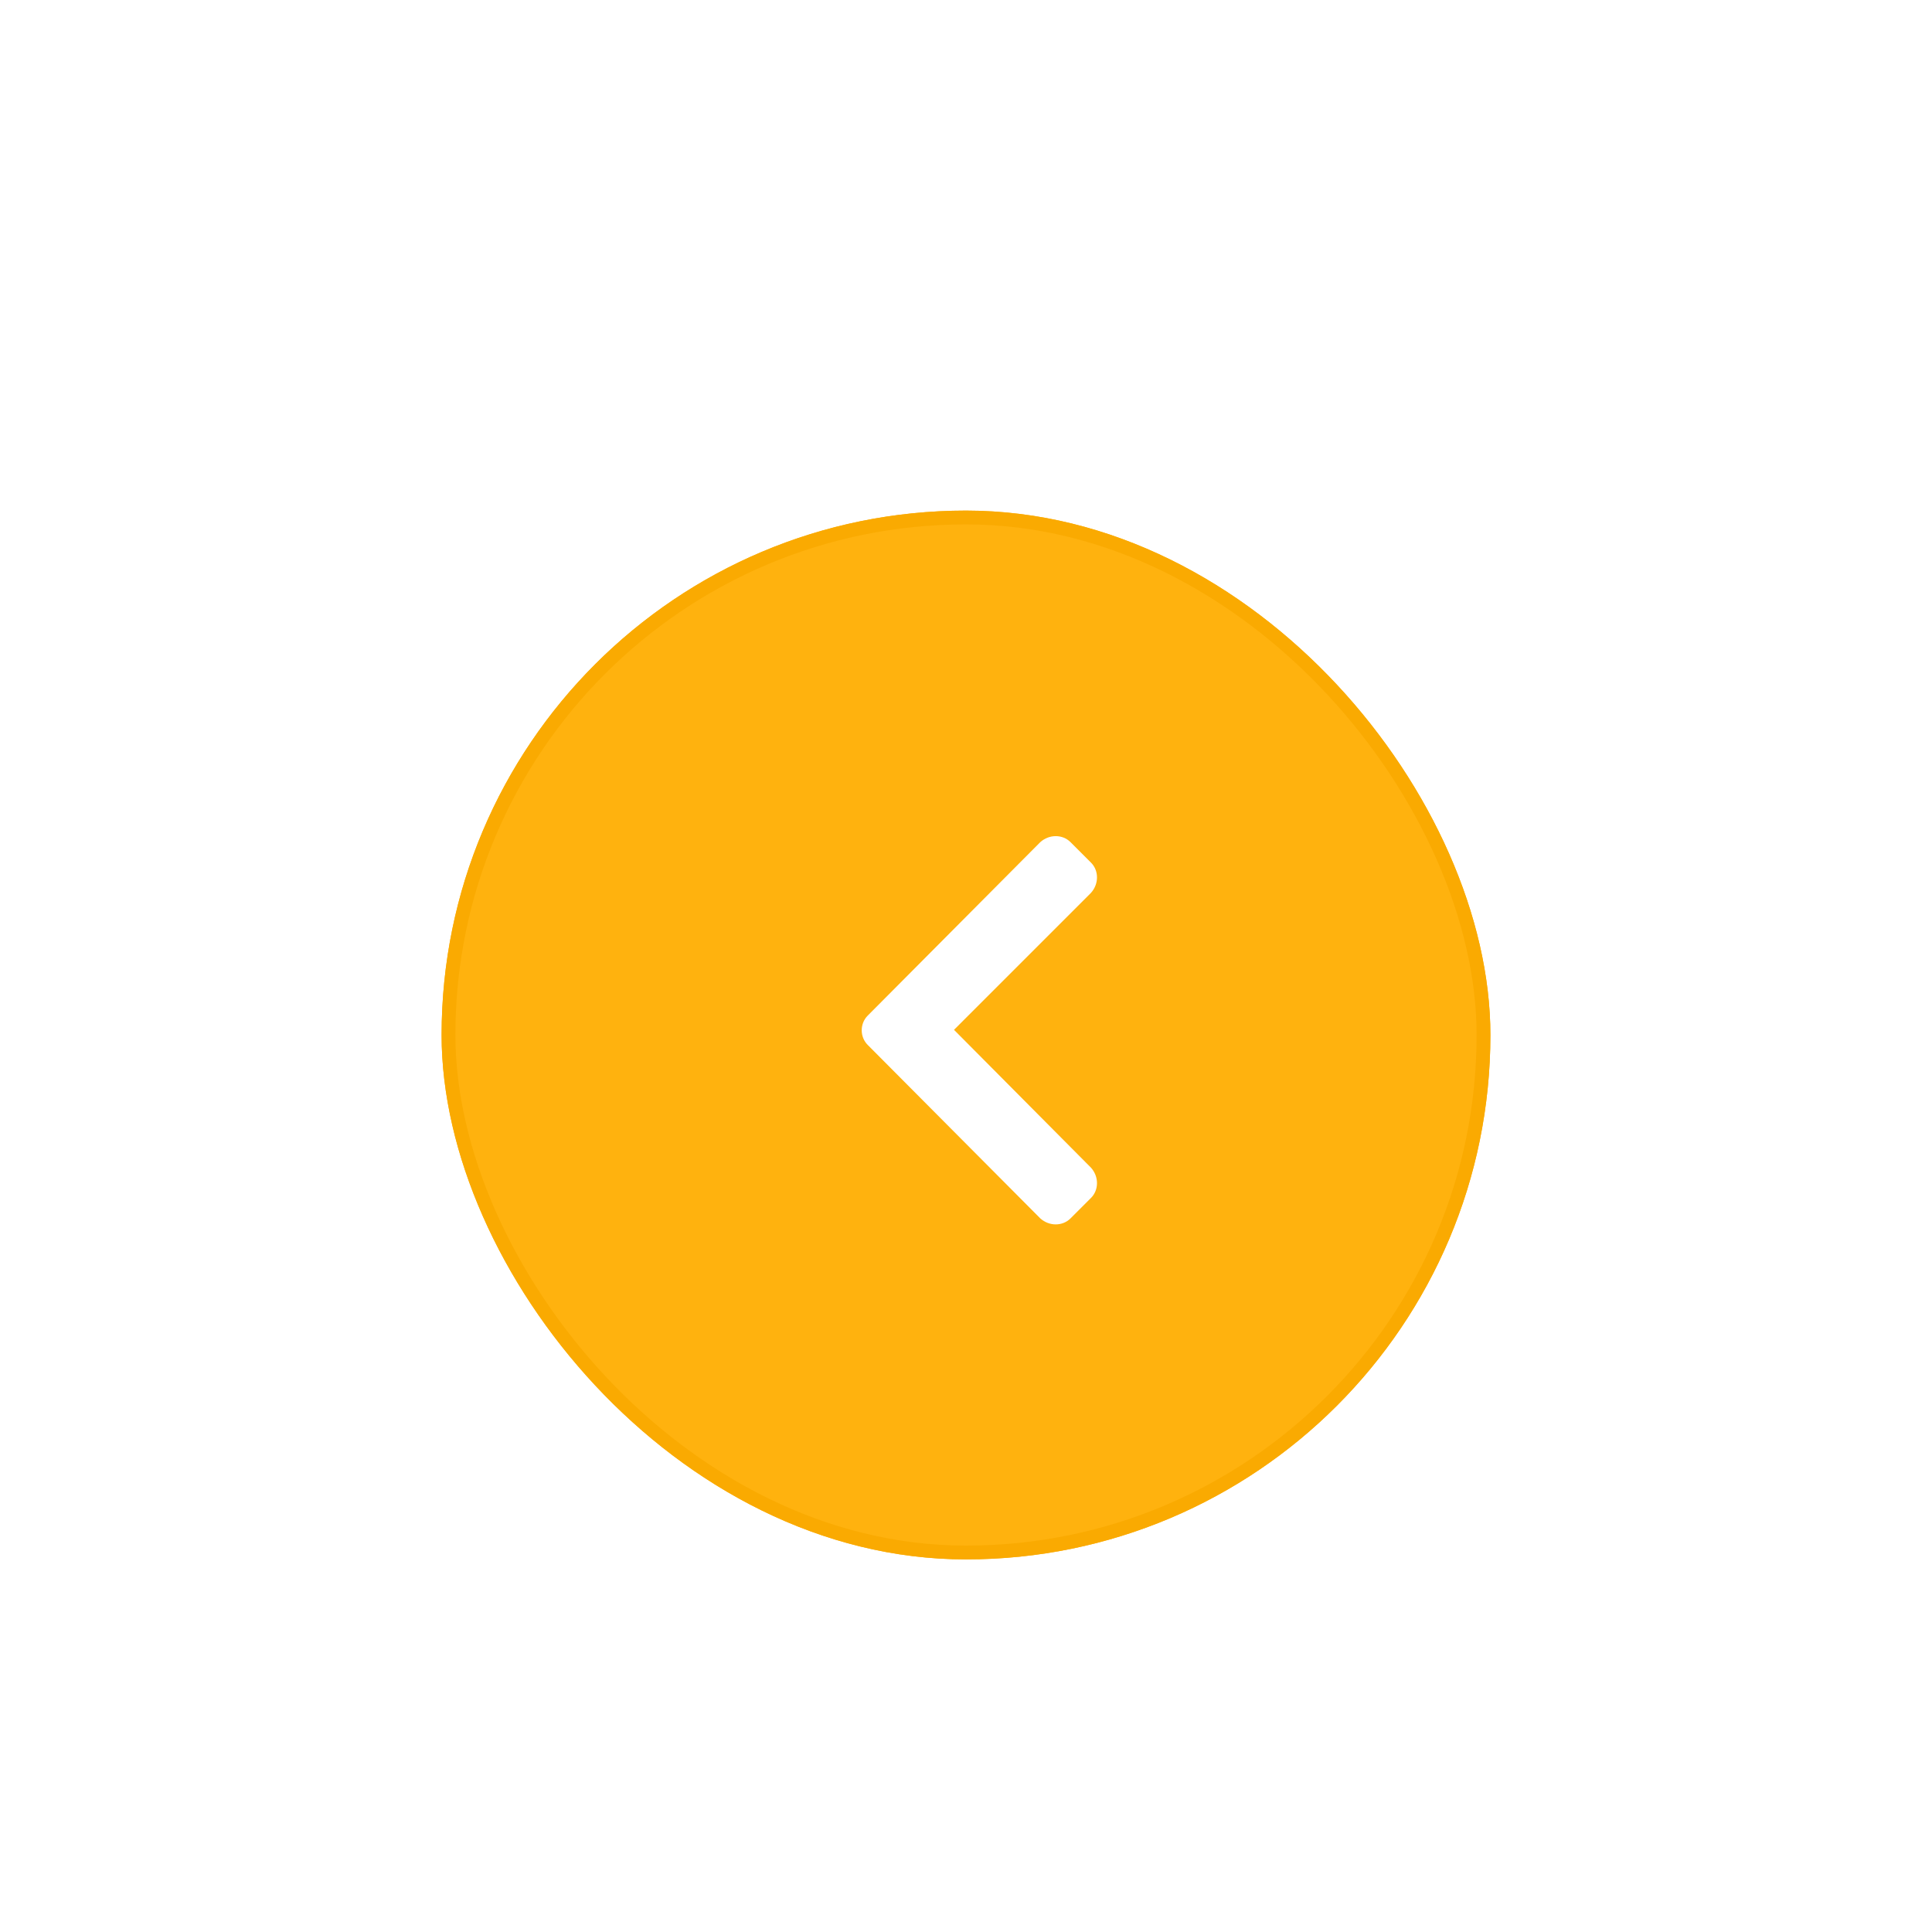 <svg width="140" height="140" viewBox="0 0 140 140" fill="none" xmlns="http://www.w3.org/2000/svg">
<g filter="url(#filter0_dd_401_1471)">
<rect x="32" y="18" width="76" height="76" rx="38" fill="#FFB20E"/>
<path d="M62.879 54.594C62.299 55.174 62.299 56.141 62.879 56.721L75.383 69.289C76.027 69.869 76.994 69.869 77.574 69.289L79.057 67.807C79.637 67.227 79.637 66.26 79.057 65.615L69.131 55.625L79.057 45.699C79.637 45.055 79.637 44.088 79.057 43.508L77.574 42.025C76.994 41.445 76.027 41.445 75.383 42.025L62.879 54.594Z" fill="white"/>
<rect x="32.5" y="18.5" width="75" height="75" rx="37.5" stroke="#FAAA01"/>
</g>
<defs>
<filter id="filter0_dd_401_1471" x="0" y="0" width="140" height="140" filterUnits="userSpaceOnUse" color-interpolation-filters="sRGB">
<feFlood flood-opacity="0" result="BackgroundImageFix"/>
<feColorMatrix in="SourceAlpha" type="matrix" values="0 0 0 0 0 0 0 0 0 0 0 0 0 0 0 0 0 0 127 0" result="hardAlpha"/>
<feOffset dy="14"/>
<feGaussianBlur stdDeviation="16"/>
<feColorMatrix type="matrix" values="0 0 0 0 1 0 0 0 0 0.698 0 0 0 0 0.055 0 0 0 0.29 0"/>
<feBlend mode="normal" in2="BackgroundImageFix" result="effect1_dropShadow_401_1471"/>
<feColorMatrix in="SourceAlpha" type="matrix" values="0 0 0 0 0 0 0 0 0 0 0 0 0 0 0 0 0 0 127 0" result="hardAlpha"/>
<feOffset dy="5"/>
<feGaussianBlur stdDeviation="4"/>
<feColorMatrix type="matrix" values="0 0 0 0 0.871 0 0 0 0 0.593 0 0 0 0 0 0 0 0 0.24 0"/>
<feBlend mode="normal" in2="effect1_dropShadow_401_1471" result="effect2_dropShadow_401_1471"/>
<feBlend mode="normal" in="SourceGraphic" in2="effect2_dropShadow_401_1471" result="shape"/>
</filter>
</defs>
</svg>
